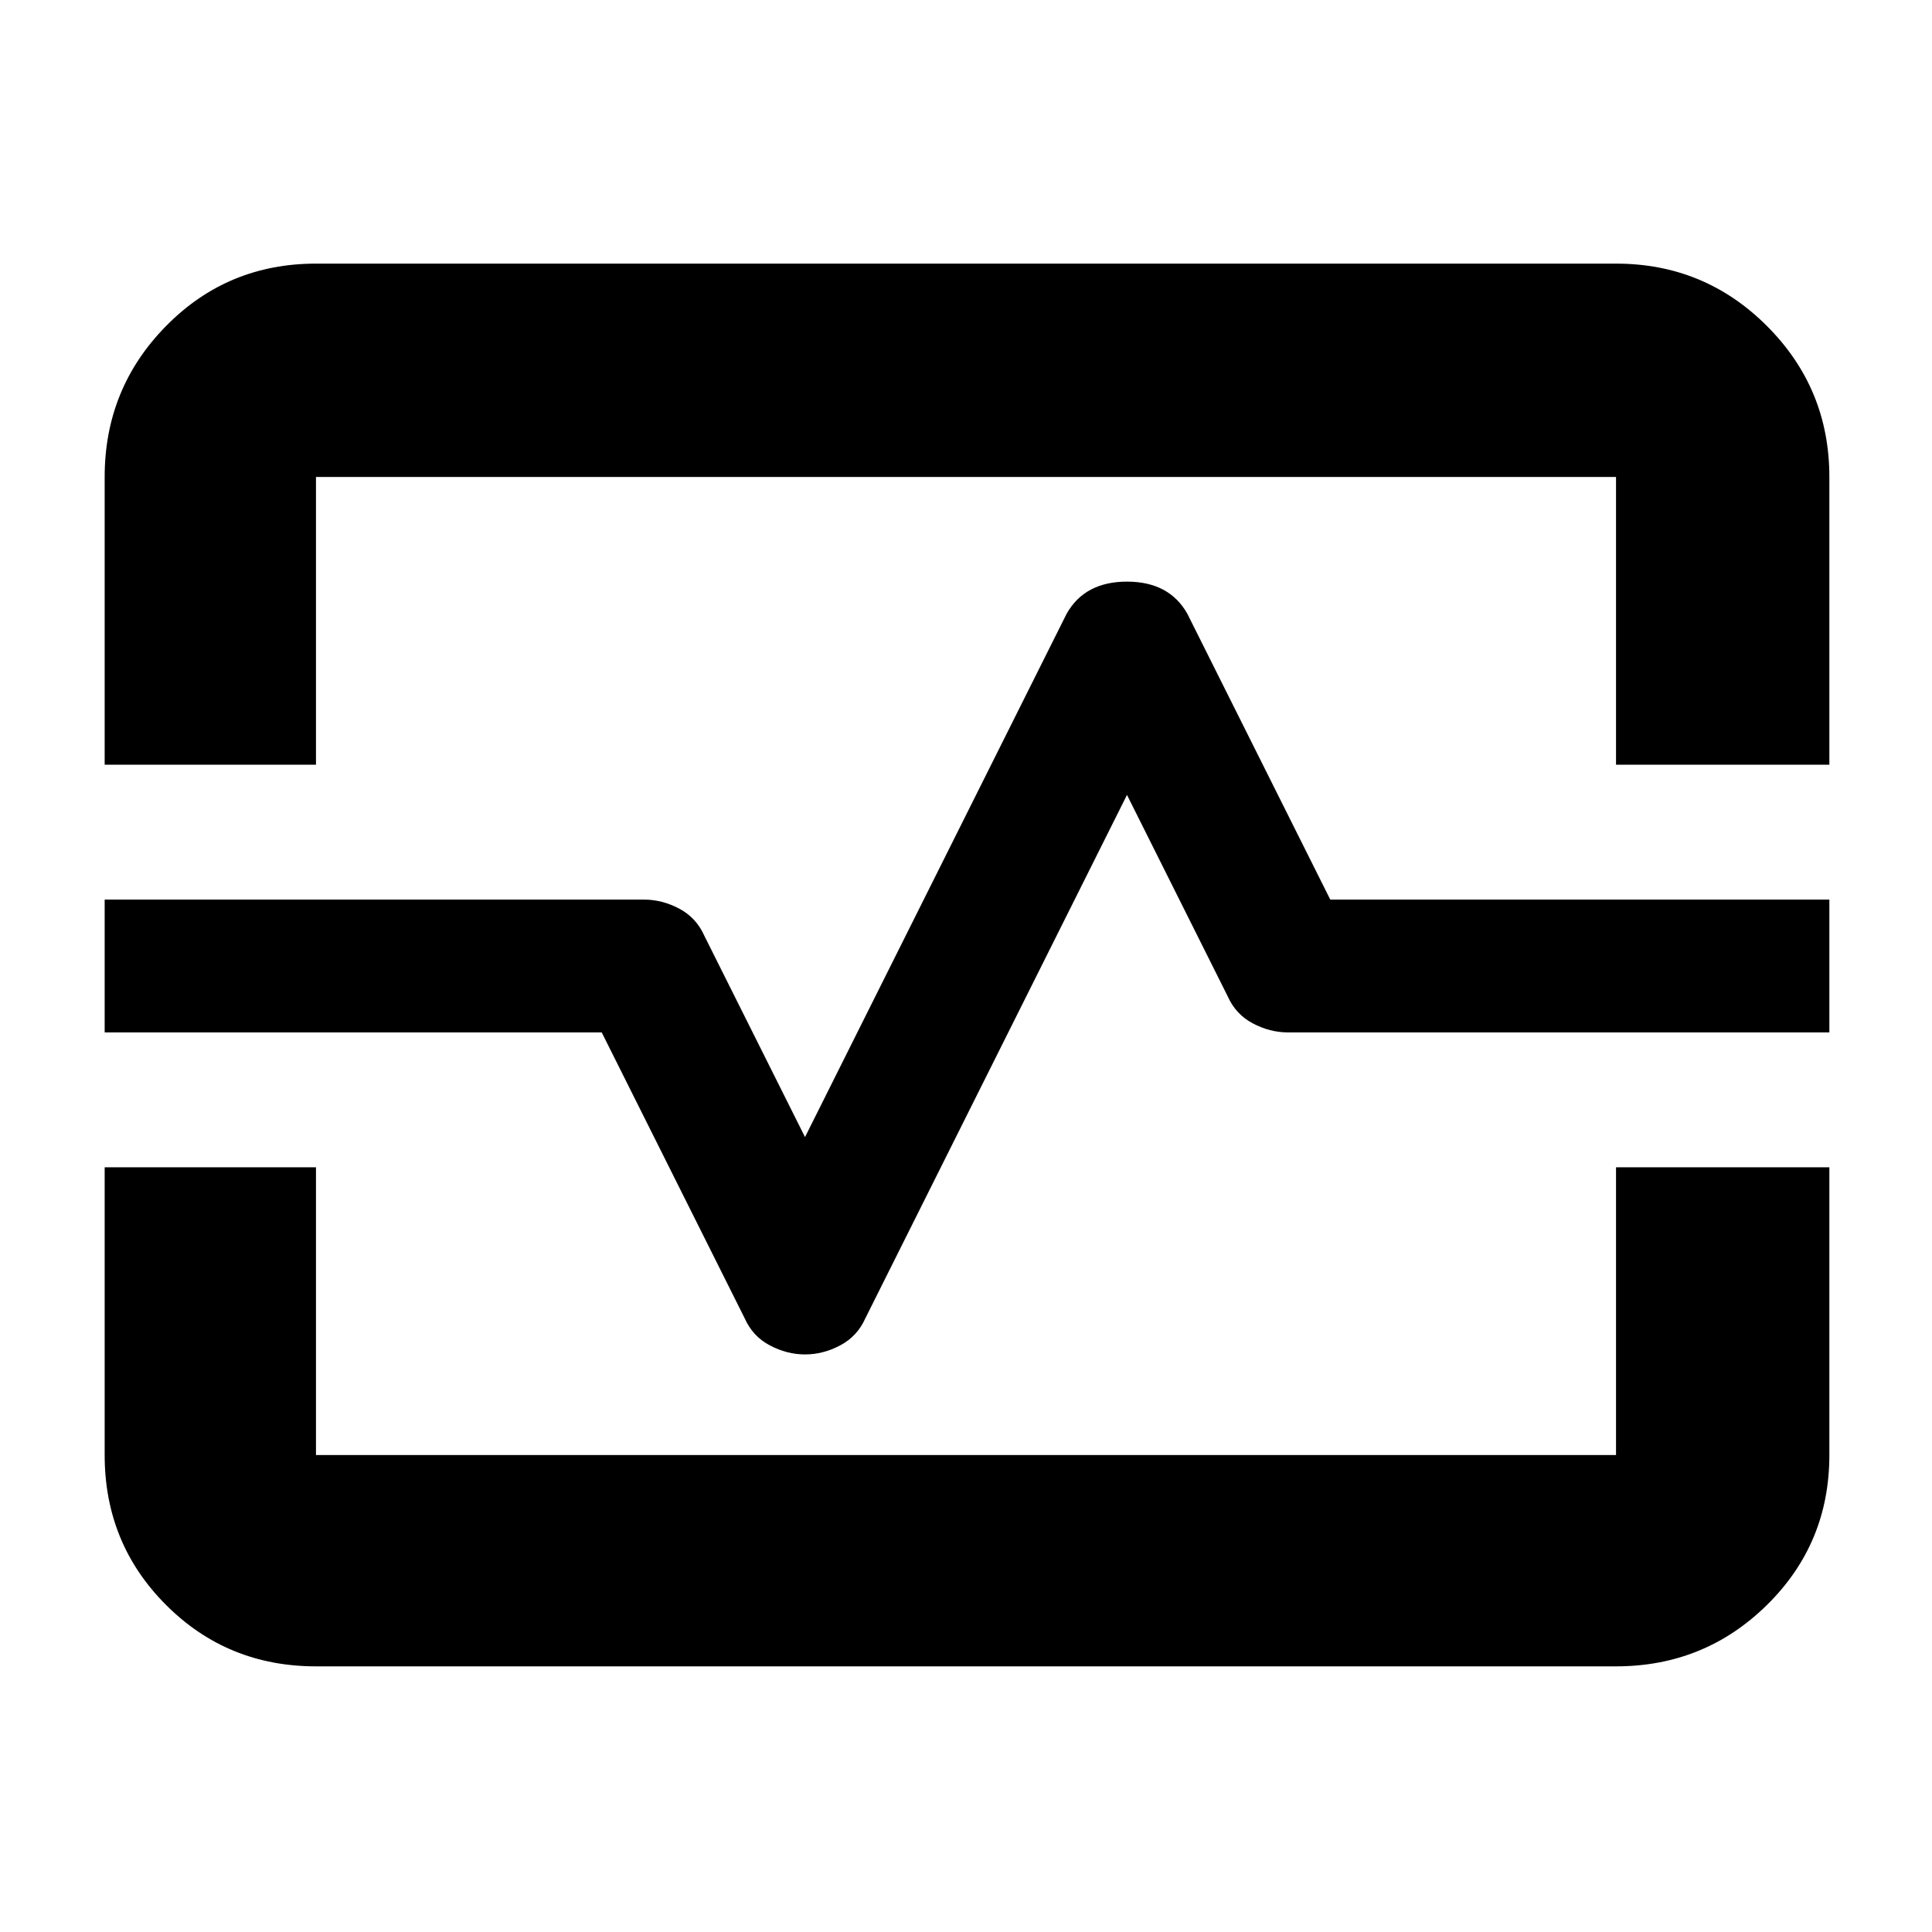 <svg xmlns="http://www.w3.org/2000/svg" height="40" width="40"><path d="M2.167 15.833V9.875Q2.167 8.042 3.438 6.75Q4.708 5.458 6.542 5.458H33.458Q35.292 5.458 36.583 6.75Q37.875 8.042 37.875 9.875V15.833H33.458V9.875Q33.458 9.875 33.458 9.875Q33.458 9.875 33.458 9.875H6.542Q6.542 9.875 6.542 9.875Q6.542 9.875 6.542 9.875V15.833ZM6.542 34.5Q4.708 34.5 3.438 33.229Q2.167 31.958 2.167 30.125V24.167H6.542V30.125Q6.542 30.125 6.542 30.125Q6.542 30.125 6.542 30.125H33.458Q33.458 30.125 33.458 30.125Q33.458 30.125 33.458 30.125V24.167H37.875V30.125Q37.875 31.958 36.583 33.229Q35.292 34.5 33.458 34.5ZM16.667 28.042Q17.042 28.042 17.396 27.854Q17.75 27.667 17.917 27.292L23.333 16.458L25.417 20.625Q25.583 21 25.938 21.188Q26.292 21.375 26.667 21.375H37.875V18.625H27.542L24.583 12.708Q24.208 12.042 23.333 12.042Q22.458 12.042 22.083 12.708L16.667 23.542L14.583 19.375Q14.417 19 14.062 18.812Q13.708 18.625 13.333 18.625H2.167V21.375H12.458L15.417 27.292Q15.583 27.667 15.937 27.854Q16.292 28.042 16.667 28.042ZM20 20Q20 20 20 20Q20 20 20 20Q20 20 20 20Q20 20 20 20Q20 20 20 20Q20 20 20 20Q20 20 20 20Q20 20 20 20Z"/></svg>